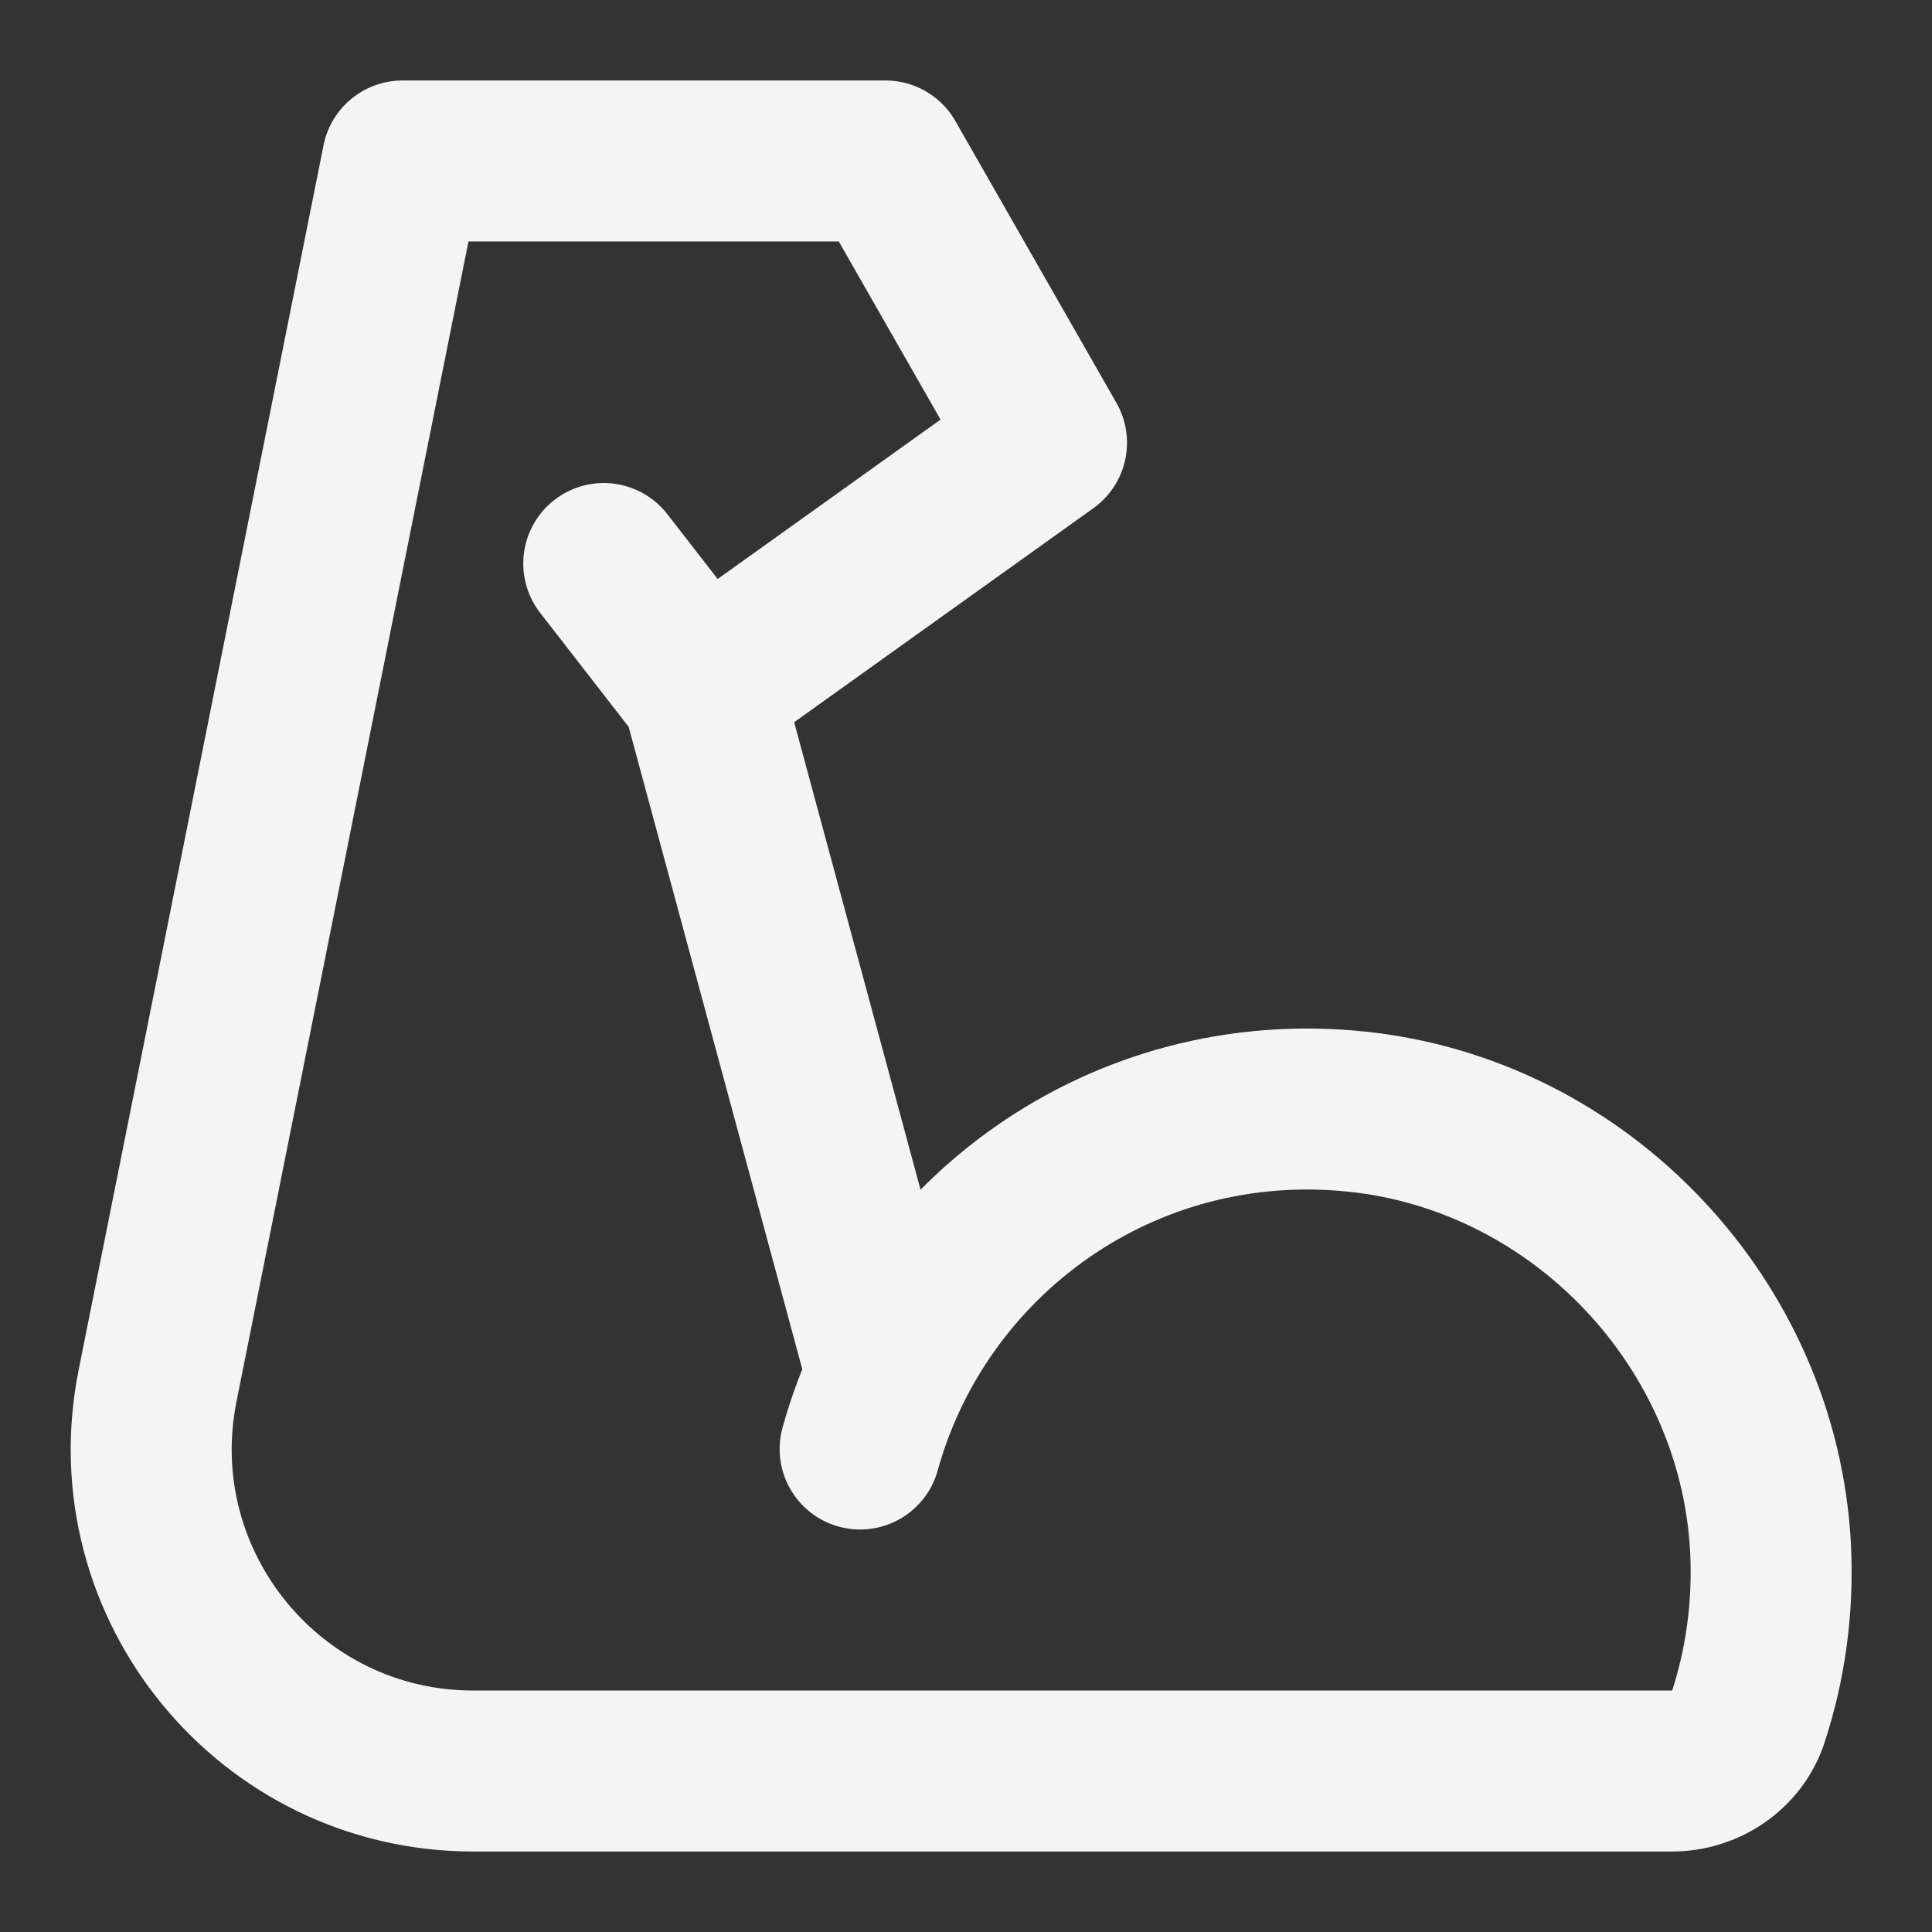 <svg width="40" height="40" viewBox="0 0 40 40" fill="none" xmlns="http://www.w3.org/2000/svg">
    <rect x="0" y="0" width="40" height="40" fill="#333333" stroke="none"/>
    <path d="M17.808 30C19.017 25.625 23.242 22.5 28.108 23.017C32.742 23.508 36.425 27.417 36.658 32.067C36.717 33.292 36.55 34.467 36.192 35.558C35.975 36.225 35.325 36.667 34.617 36.667H9.798C5.592 36.667 2.437 32.817 3.262 28.692L8.333 3.333H18.333L21.667 9.167L14.525 14.275L12.5 11.667M14.533 14.275L18.333 28.333" stroke="#F4F4F5" stroke-width="3.333" stroke-miterlimit="2" stroke-linecap="round" stroke-linejoin="round"/>
</svg>
